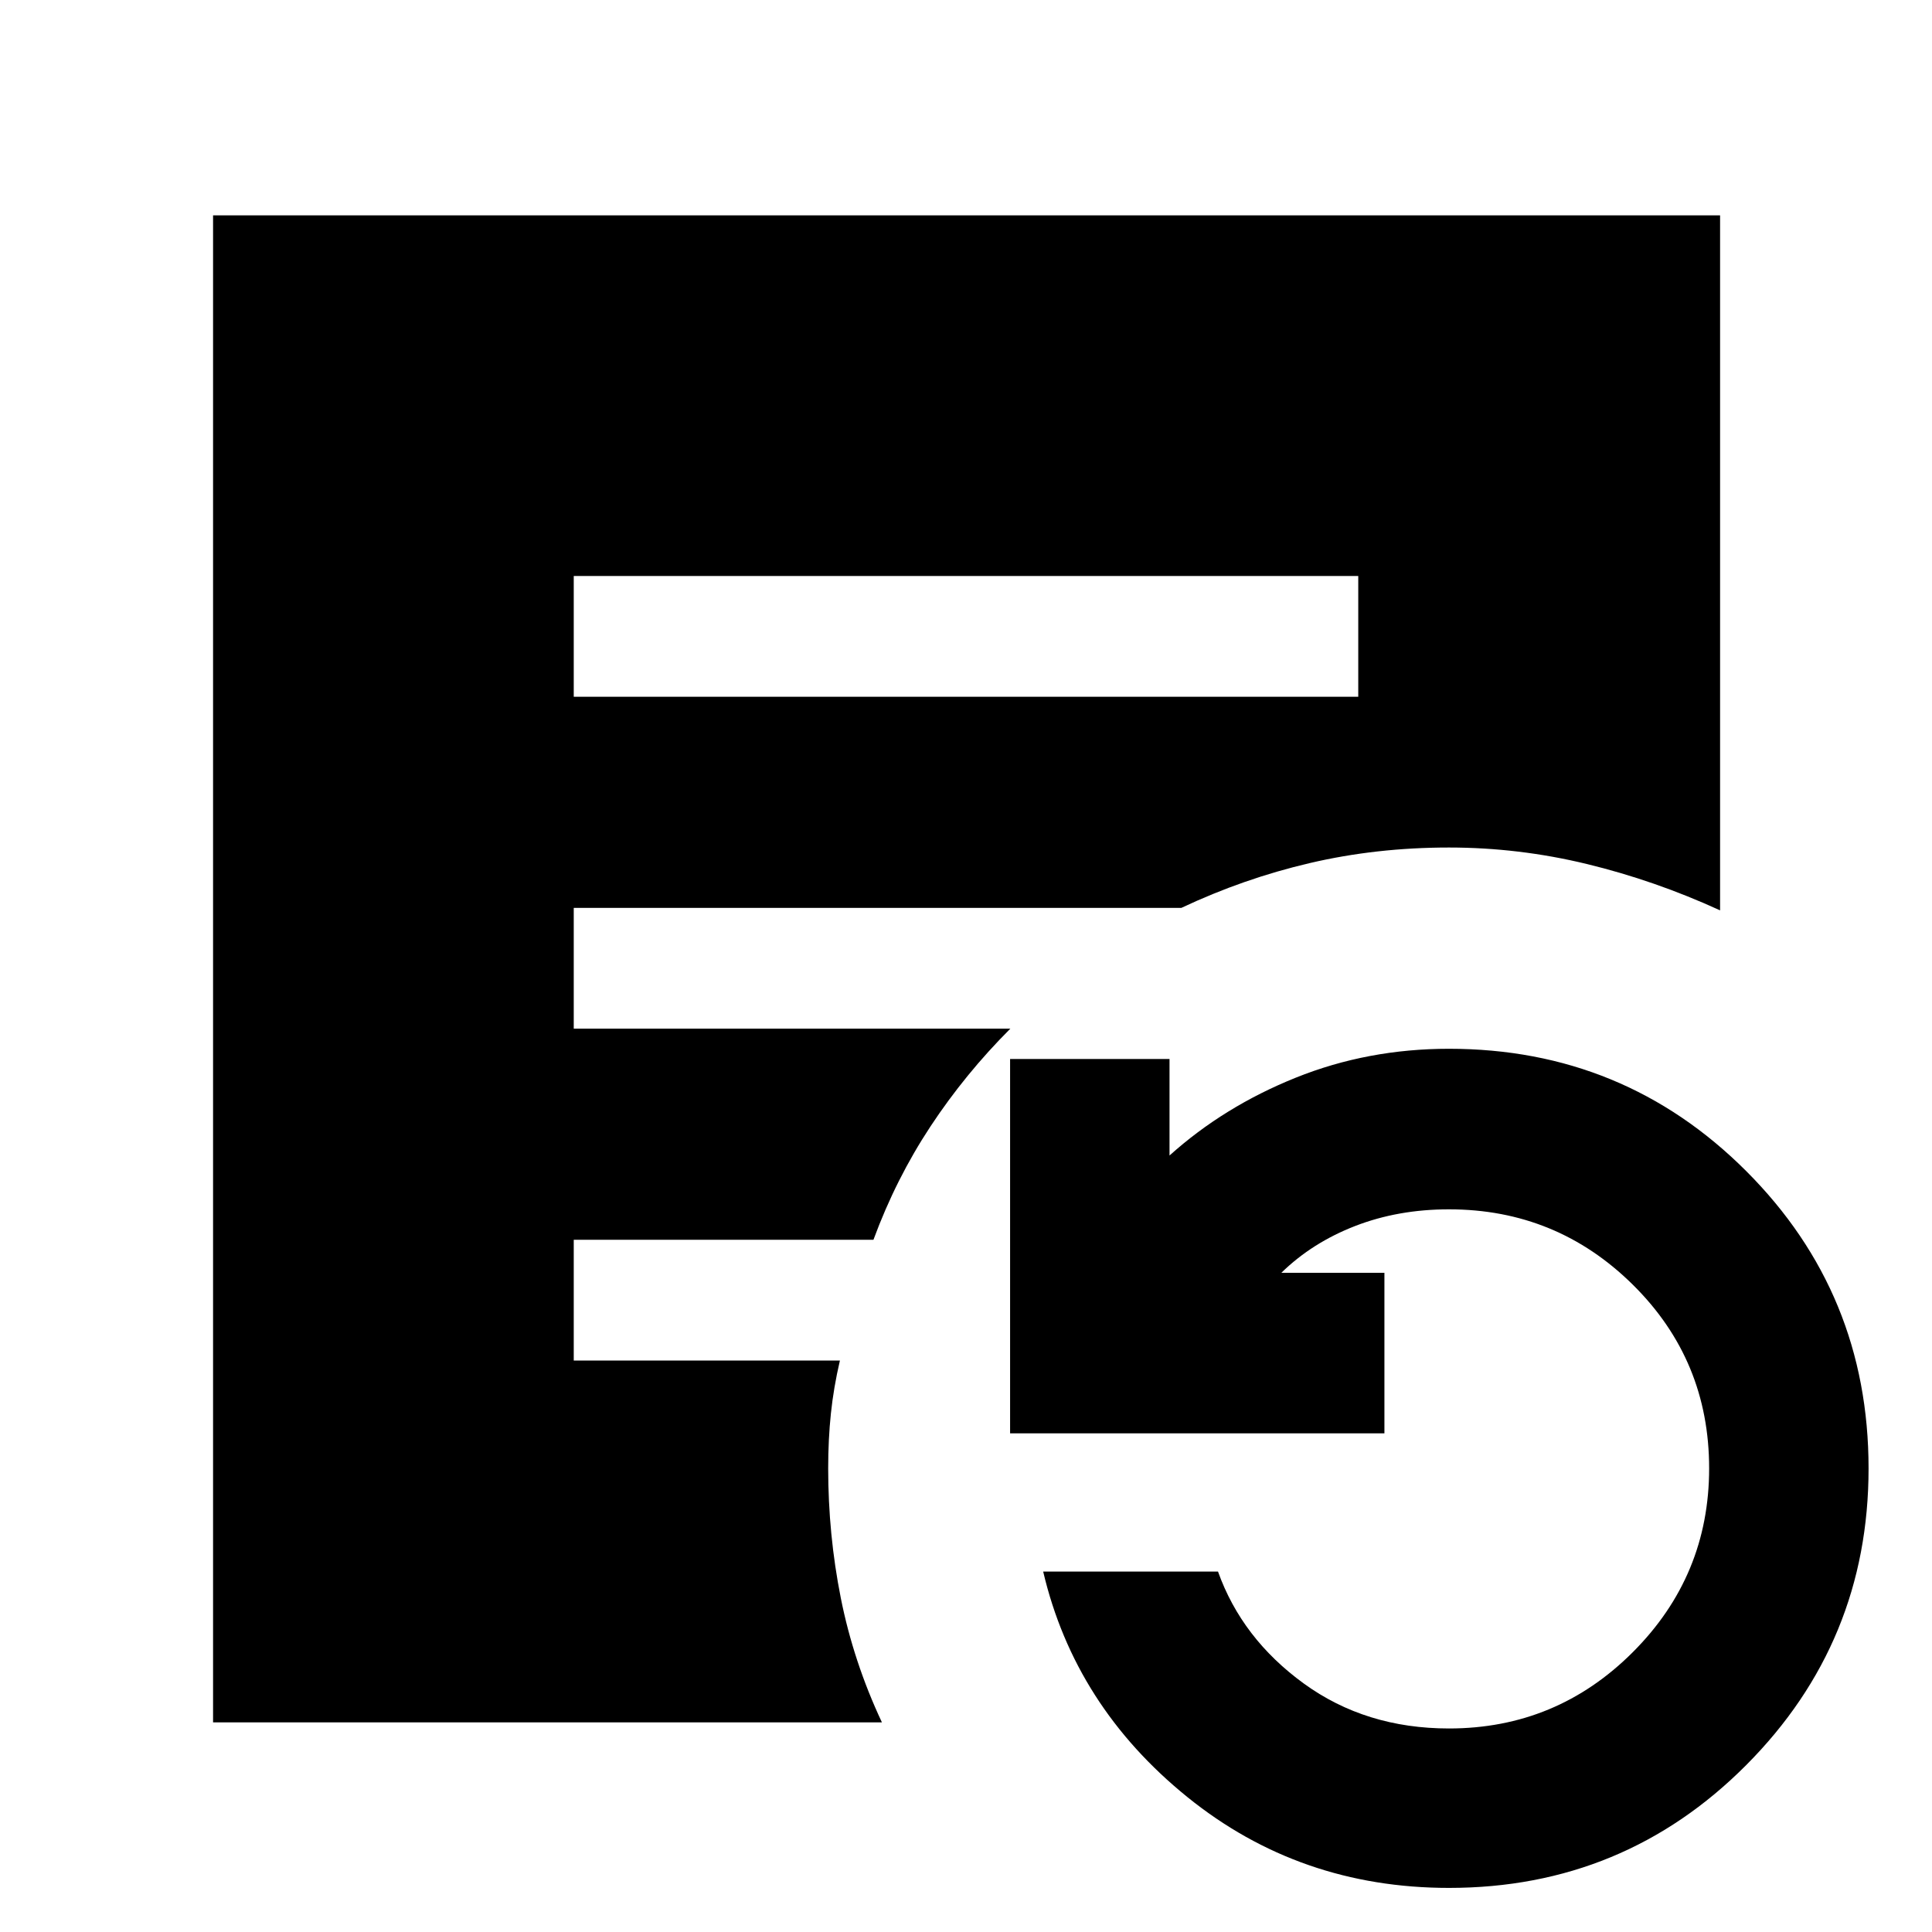 <svg xmlns="http://www.w3.org/2000/svg" width="48" height="48" viewBox="0 -960 960 960"><path d="M285.09-613.78h389.82v-60H285.09v60ZM720-21.91q-74.24 0-130.1-45.22t-71.55-111.96h86.87q11.87 33.26 42.61 55.61 30.75 22.35 72.17 22.35 53.42 0 91.34-37.92t37.92-91.34q0-53.75-37.89-91.22-37.89-37.48-91.37-37.48-25.25 0-46.6 8.27t-36.7 23.26h51.21v79.78h-186v-186h79.22v47.95q27-24.3 62.72-38.67 35.72-14.37 76.15-14.37 86.91 0 147.7 60.79 60.78 60.79 60.78 147.72 0 86.36-60.78 147.4Q806.91-21.91 720-21.91Zm-614.13-82.26V-853H854.7v345.35q-32.4-14.83-66.18-23.02-33.78-8.2-68.52-8.2-36.13 0-69.13 7.72-33 7.72-63.87 22.28H285.09v60h216.95q-22.43 22.44-39.65 48.52-17.22 26.09-28.38 56.39H285.09v60h132.26q-3.13 13.39-4.48 26.29-1.35 12.89-1.35 27.28 0 32.88 6.28 64.48 6.29 31.61 20.42 61.74H105.87Z"/></svg>